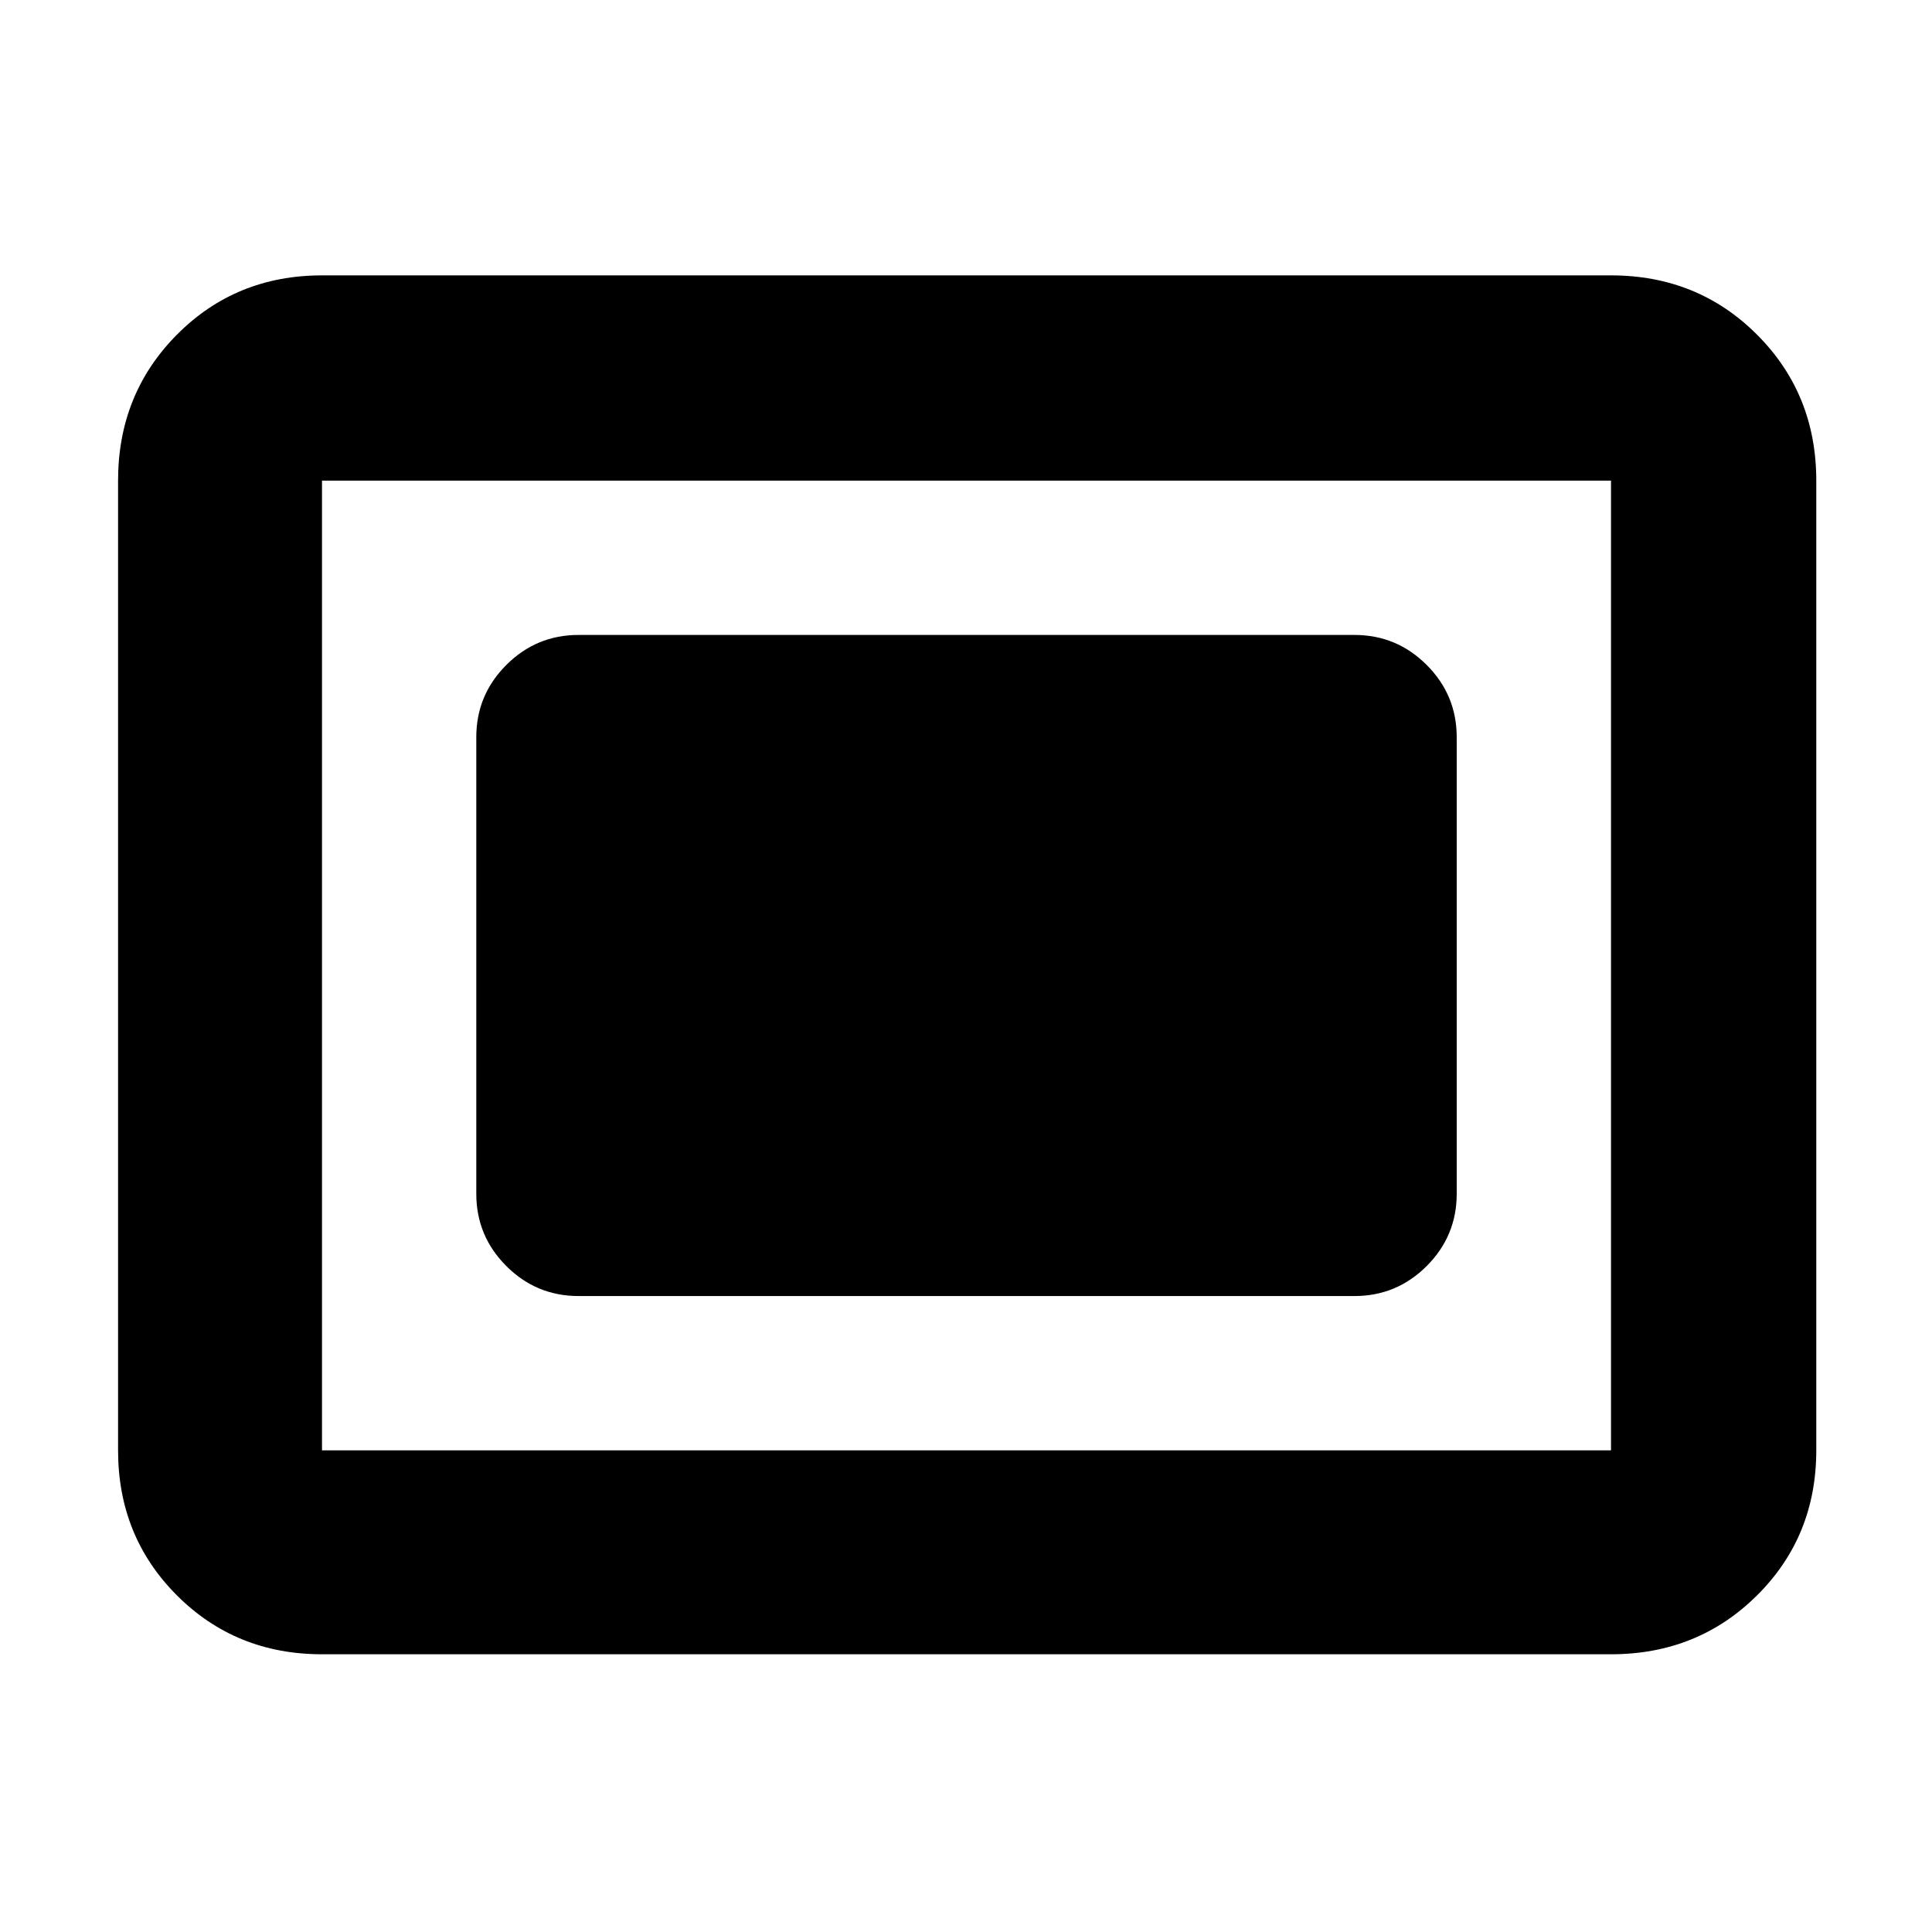 <svg xmlns="http://www.w3.org/2000/svg" height="40" viewBox="0 96 960 960" width="40"><path d="M159.999 918q-42.824 0-72.078-29.254-29.254-29.254-29.254-72.079V334.833q0-43.1 29.254-72.55 29.254-29.45 72.078-29.45h640.502q43.099 0 72.549 29.45 29.45 29.45 29.45 72.55v481.834q0 42.825-29.45 72.079Q843.6 918 800.501 918H159.999Zm0-101.333h640.502V334.833H159.999v481.834ZM287.499 740h385.502q21 0 35.916-14.916 14.917-14.917 14.917-35.917V462.333q0-21-14.917-35.917-14.916-14.916-35.916-14.916H287.499q-21 0-35.916 14.916-14.917 14.917-14.917 35.917v226.834q0 21 14.917 35.917Q266.499 740 287.499 740Z"/></svg>
